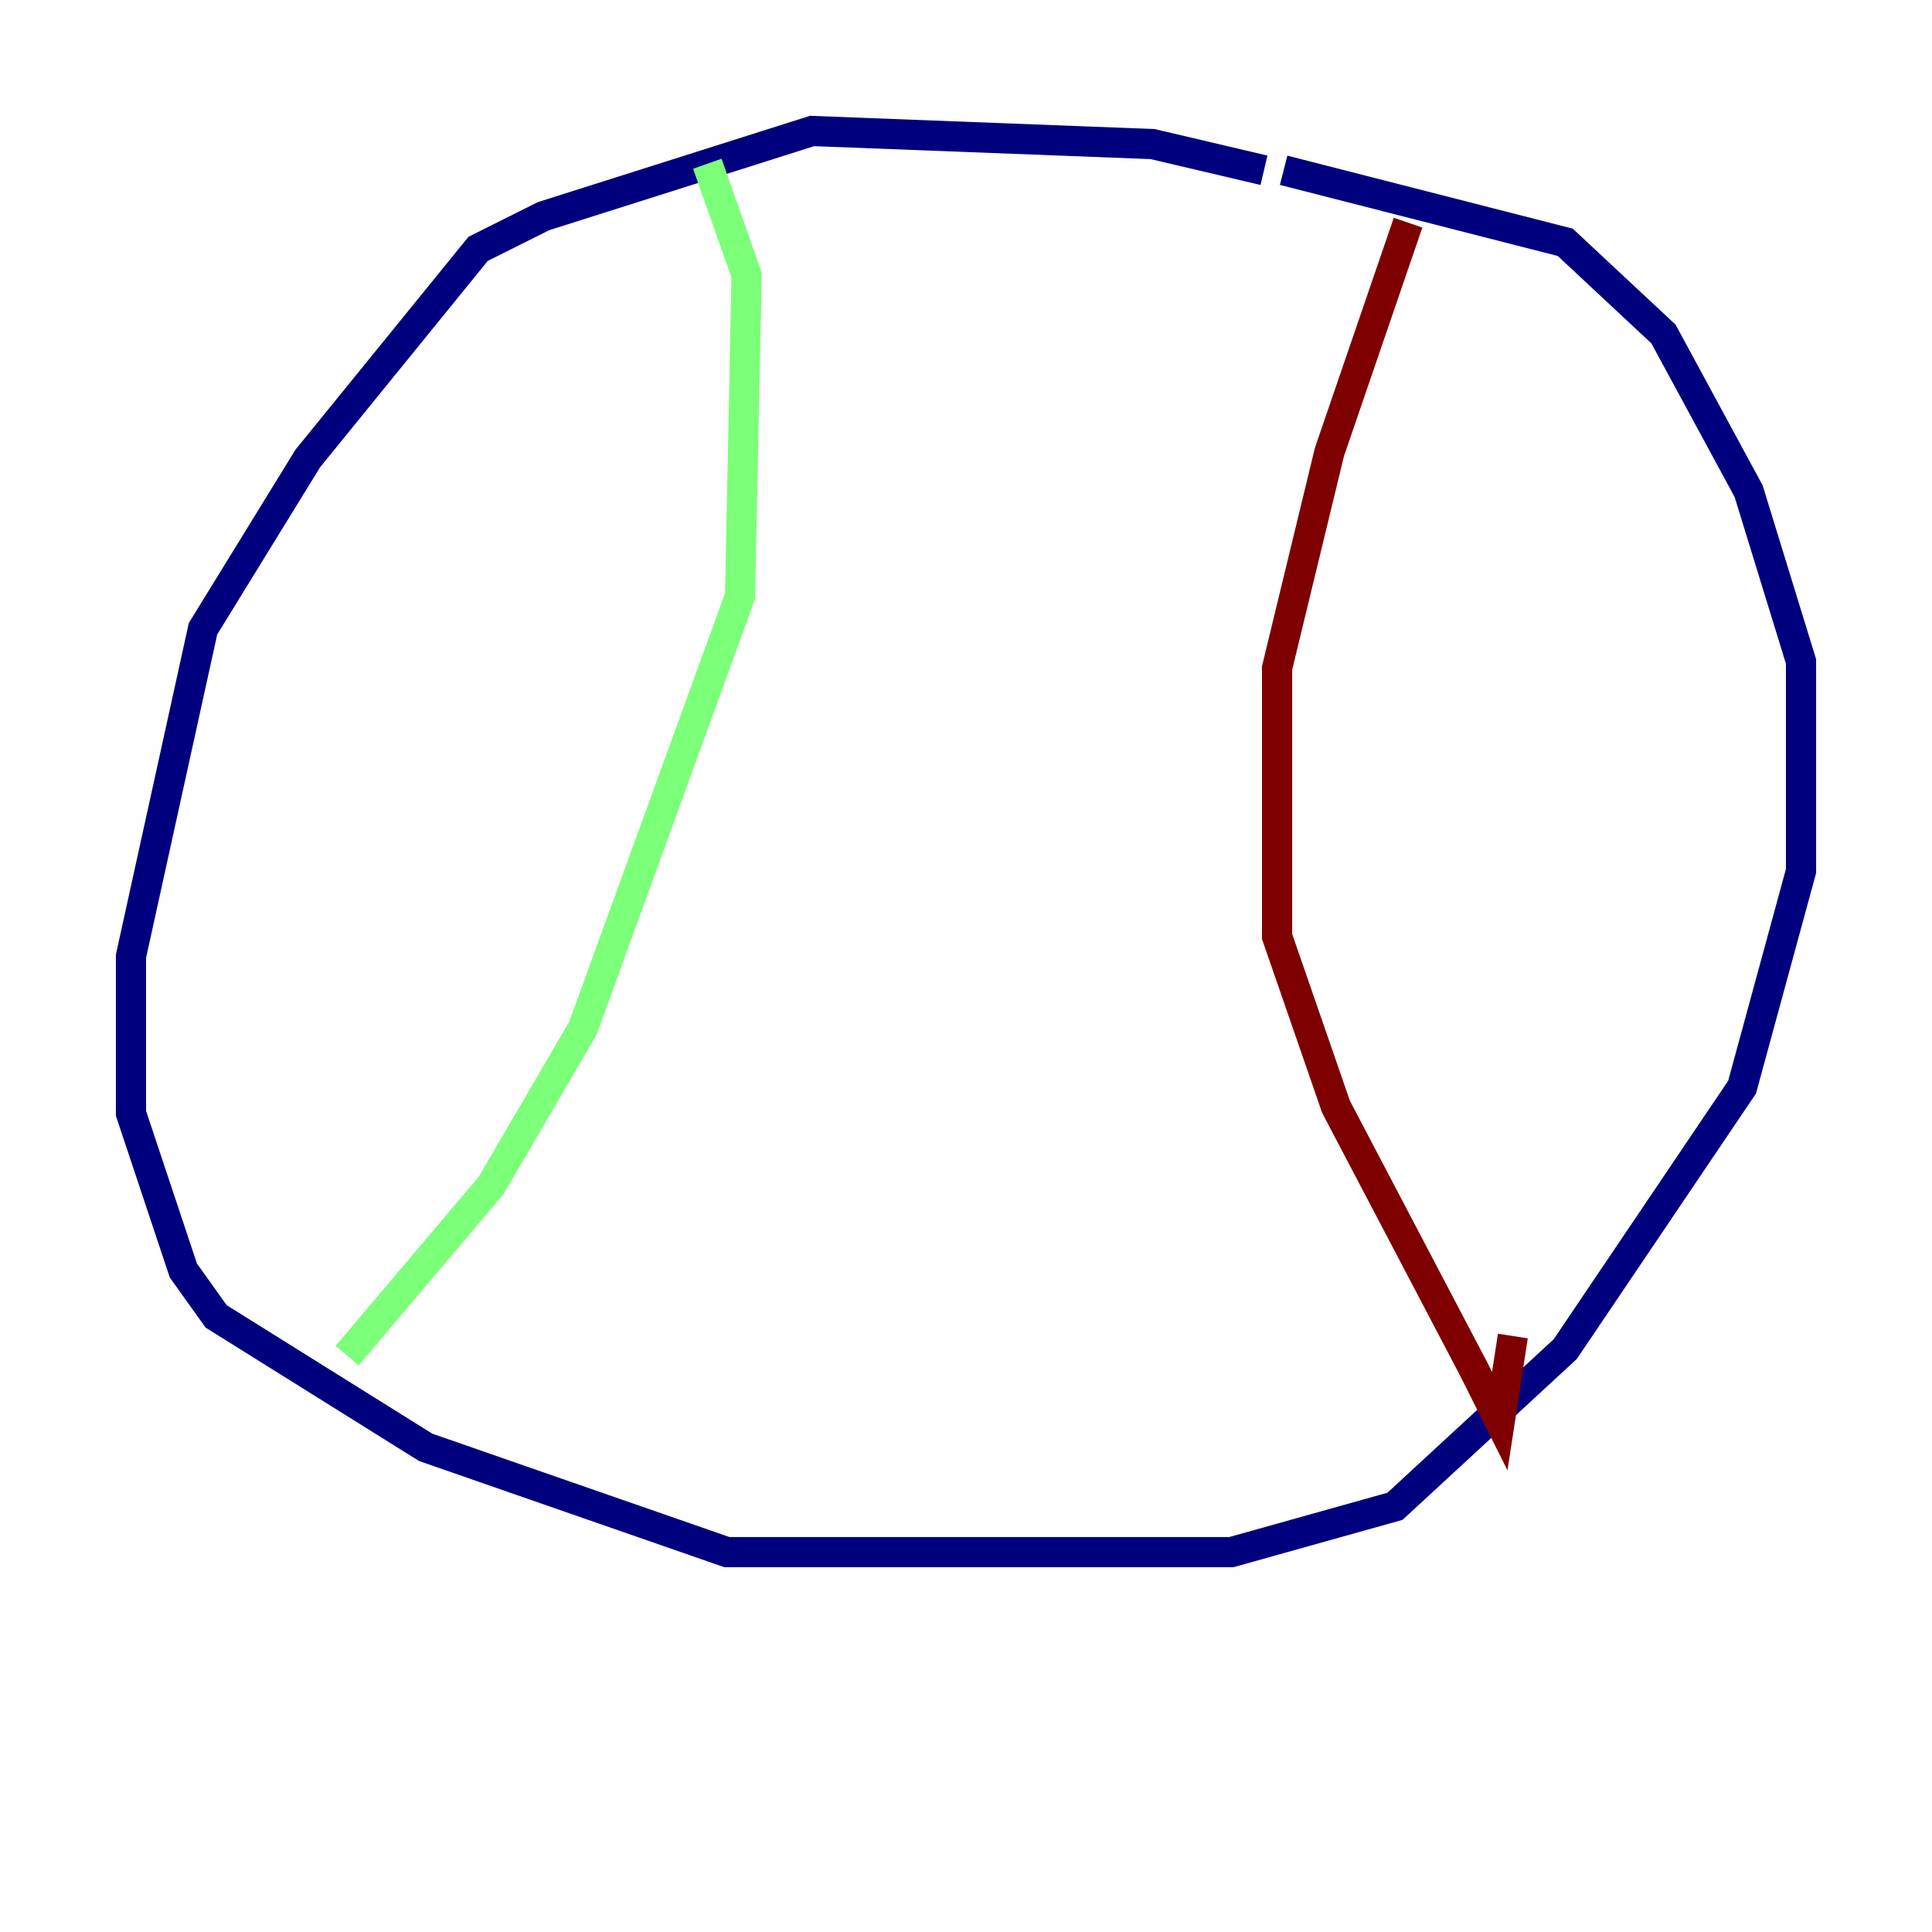 <?xml version="1.0" encoding="utf-8" ?>
<svg baseProfile="tiny" height="128" version="1.2" viewBox="0,0,128,128" width="128" xmlns="http://www.w3.org/2000/svg" xmlns:ev="http://www.w3.org/2001/xml-events" xmlns:xlink="http://www.w3.org/1999/xlink"><defs /><polyline fill="none" points="83.742,11.281 76.366,9.546 53.803,8.678 36.014,14.319 31.675,16.488 20.393,30.373 13.451,41.654 8.678,63.349 8.678,73.763 12.149,84.176 14.319,87.214 28.203,95.891 48.163,102.834 81.573,102.834 92.42,99.797 103.702,89.383 115.417,72.027 119.322,57.709 119.322,43.824 115.851,32.542 110.21,22.129 103.702,16.054 85.044,11.281" stroke="#00007f" stroke-width="2" /><polyline fill="none" points="46.861,10.848 49.464,18.224 49.031,39.485 38.617,68.122 32.542,78.536 22.997,89.817" stroke="#7cff79" stroke-width="2" /><polyline fill="none" points="93.288,14.752 88.081,29.939 84.61,44.258 84.61,62.047 88.515,73.329 97.627,90.685 99.363,94.156 100.231,88.515" stroke="#7f0000" stroke-width="2" /></svg>